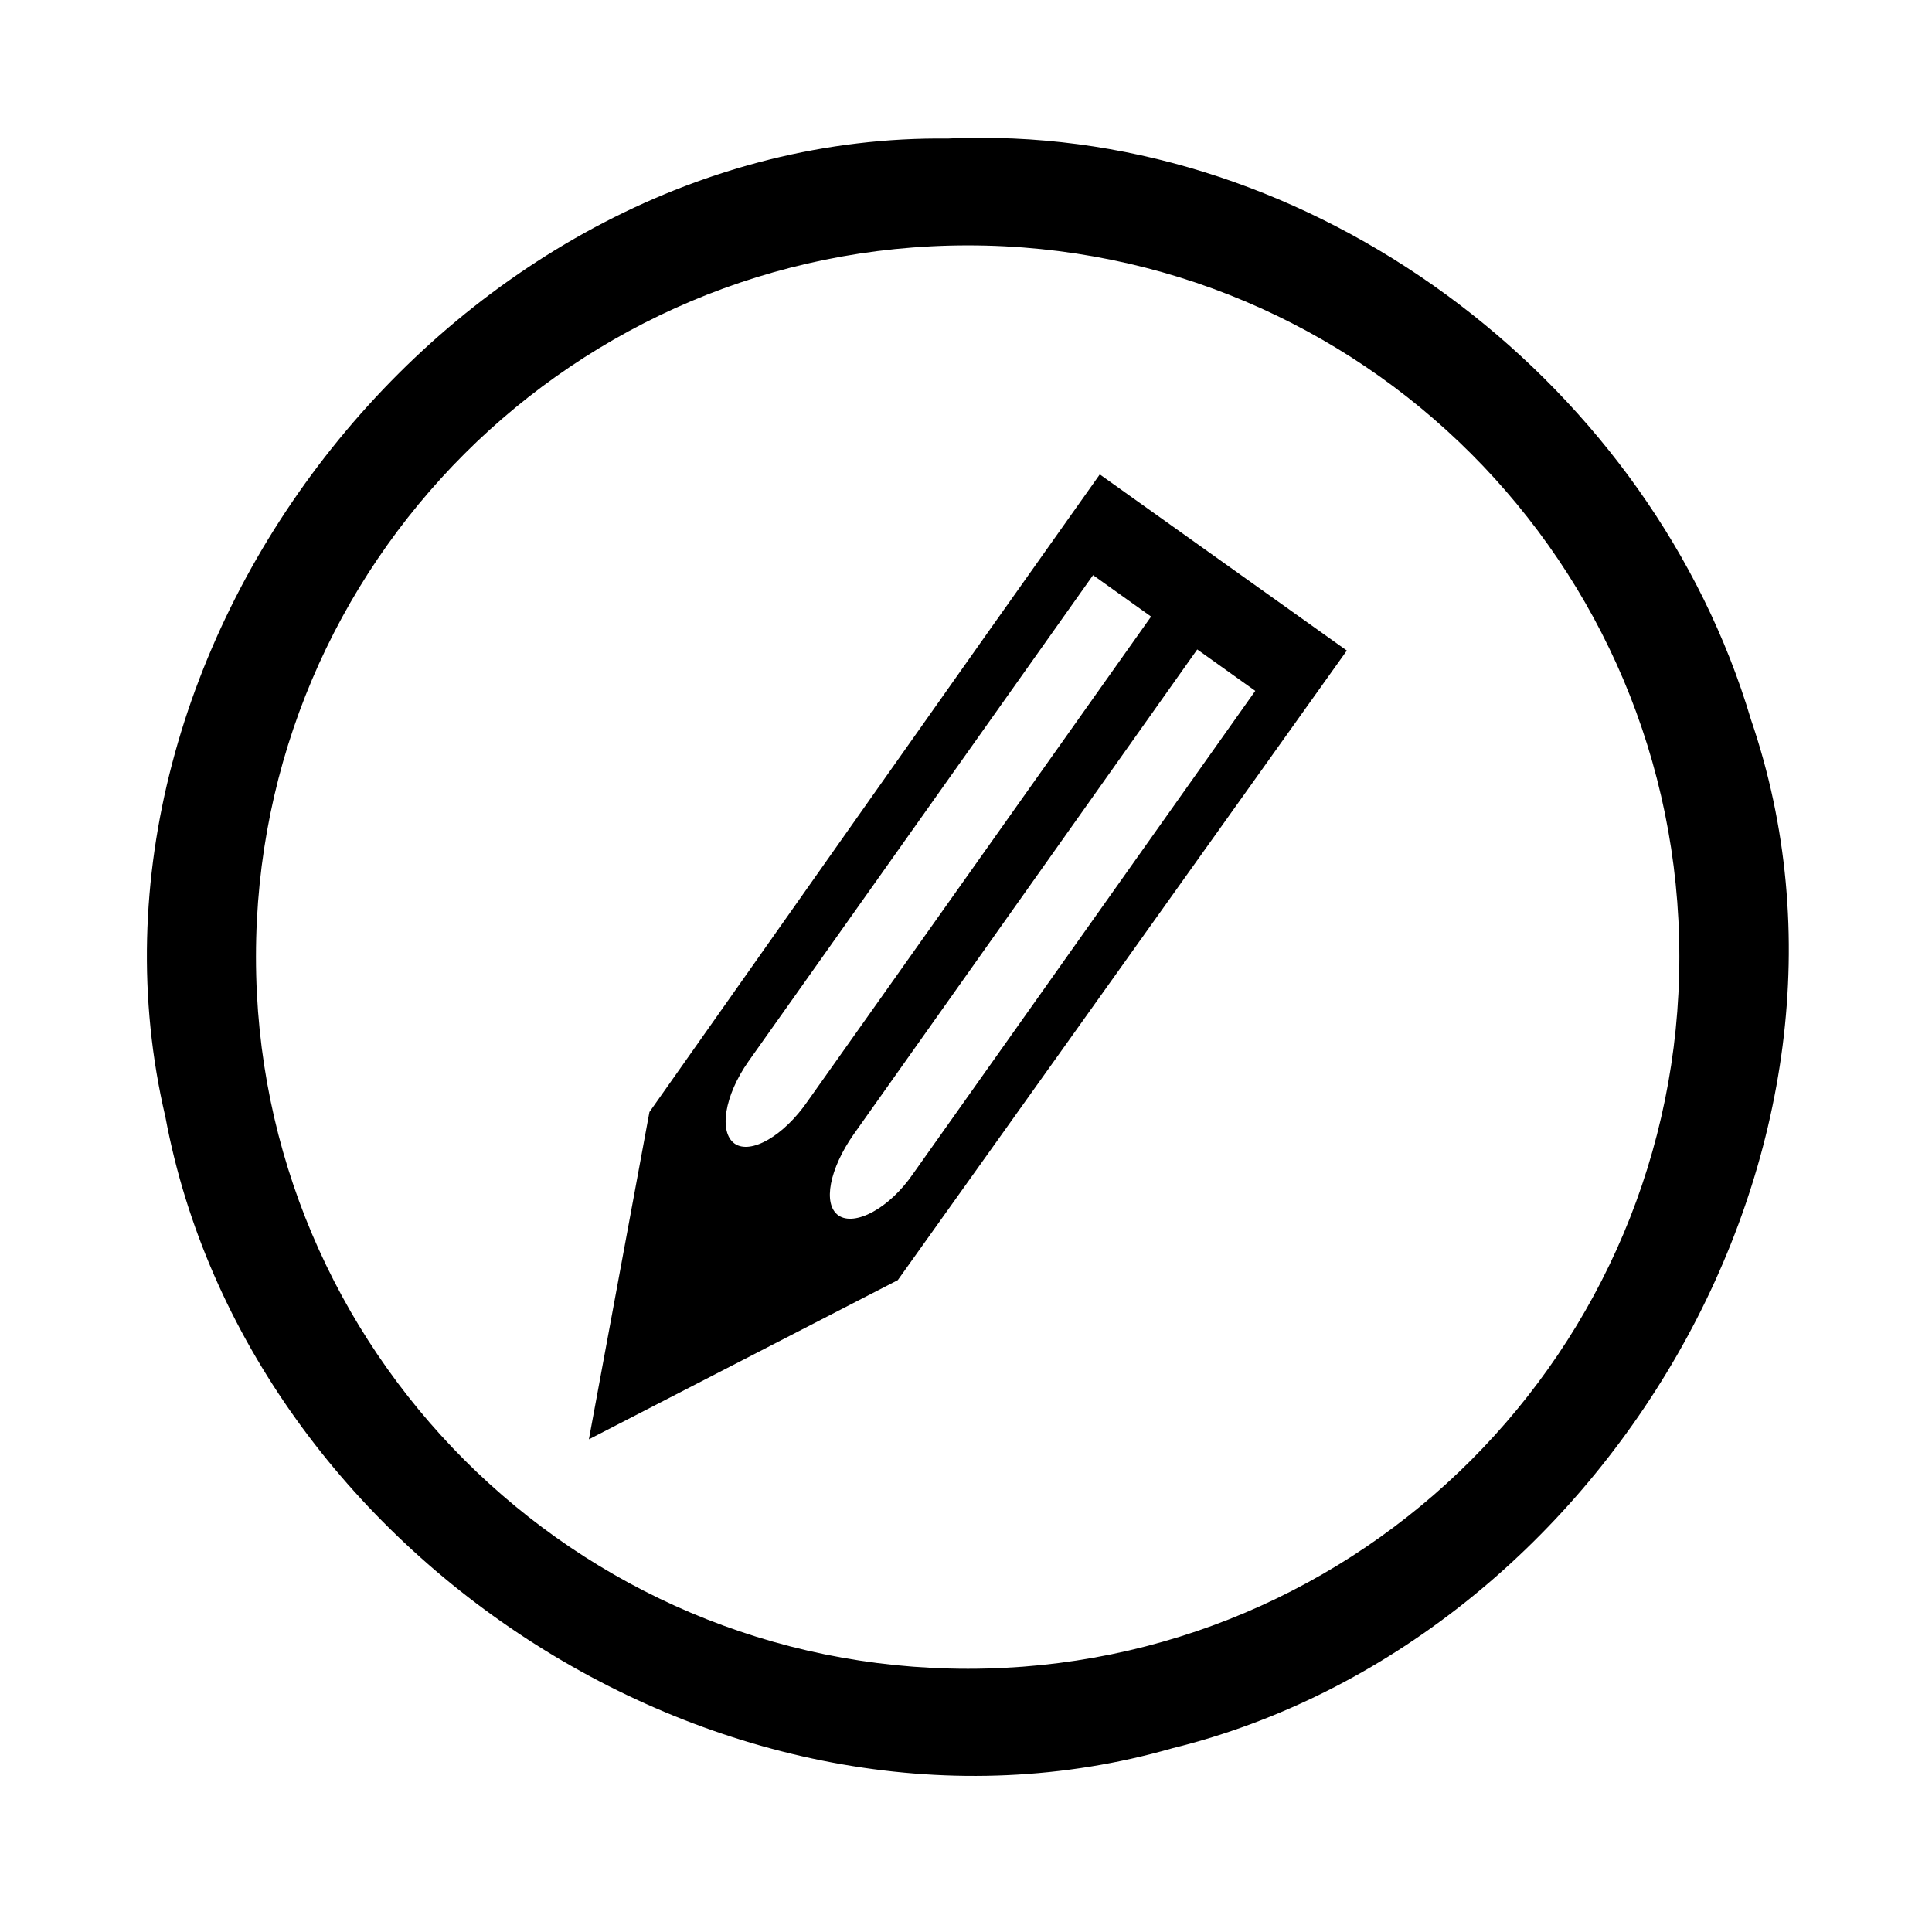 <svg xmlns:dc="http://purl.org/dc/elements/1.1/" xmlns:cc="http://creativecommons.org/ns#" xmlns:rdf="http://www.w3.org/1999/02/22-rdf-syntax-ns#" xmlns:svg="http://www.w3.org/2000/svg" xmlns="http://www.w3.org/2000/svg" xmlns:sodipodi="http://sodipodi.sourceforge.net/DTD/sodipodi-0.dtd" xmlns:inkscape="http://www.inkscape.org/namespaces/inkscape" width="100" height="100" id="svg4174" version="1.1" inkscape:version="0.48.1 " sodipodi:docname="New document 17">
  <defs id="defs4176"/>
  <sodipodi:namedview id="base" pagecolor="#ffffff" bordercolor="#666666" borderopacity="1.0" inkscape:pageopacity="0.0" inkscape:pageshadow="2" inkscape:zoom="1.979899" inkscape:cx="101.22924" inkscape:cy="53.819084" inkscape:document-units="px" inkscape:current-layer="layer1" showgrid="false" inkscape:window-width="1366" inkscape:window-height="706" inkscape:window-x="-8" inkscape:window-y="-8" inkscape:window-maximized="1"/>
  <g inkscape:label="Layer 1" inkscape:groupmode="layer" id="layer1" transform="translate(0,-952.362)">
    <g id="g4777" transform="matrix(3.028,0,0,3.028,-8293.939,-9387.66)" inkscape:export-filename="C:\Users\D'C\Desktop\Icon 256x256\Edit.png" inkscape:export-xdpi="822.85712" inkscape:export-ydpi="822.85712" style="fill:#000000;fill-opacity:1">
      <path sodipodi:nodetypes="cccccccsssss" id="path4054-4-8" d="m 2755.851,3417.16 c -0.191,0 -0.376,10e-5 -0.568,0.011 -8.34,-0.098 -15.275,8.631 -13.374,16.725 1.403,7.527 9.751,12.933 17.215,10.79 7.319,-1.804 12.392,-10.269 9.888,-17.583 -1.683,-5.659 -7.231,-9.955 -13.162,-9.944 z m -0.223,1.837 c 6.718,0 12.16,5.441 12.16,12.16 0,6.718 -5.441,12.171 -12.16,12.171 -6.718,0 -12.171,-5.453 -12.171,-12.171 0,-6.718 5.453,-12.16 12.171,-12.16 z" style="fill:#000000;fill-opacity:1;stroke:none" inkscape:connector-curvature="0"/>
      <path sodipodi:nodetypes="cccccccccccccccccc" inkscape:connector-curvature="0" id="path4715" d="m 2757.881,3422.912 c -2.575,3.627 -5.134,7.265 -7.698,10.899 l -1.035,5.595 5.28,-2.721 c 2.559,-3.587 5.117,-7.175 7.676,-10.762 z m -0.115,1.722 0.992,0.708 -5.872,8.286 c -0.407,0.591 -0.97,0.914 -1.246,0.724 -0.274,-0.194 -0.177,-0.819 0.235,-1.406 z m 1.781,1.27 0.992,0.708 -5.854,8.261 c -0.407,0.591 -0.995,0.896 -1.271,0.706 -0.274,-0.194 -0.152,-0.8 0.261,-1.388 z" style="fill:#000000;fill-opacity:1;stroke:none"/>
    </g>
  </g>
</svg>